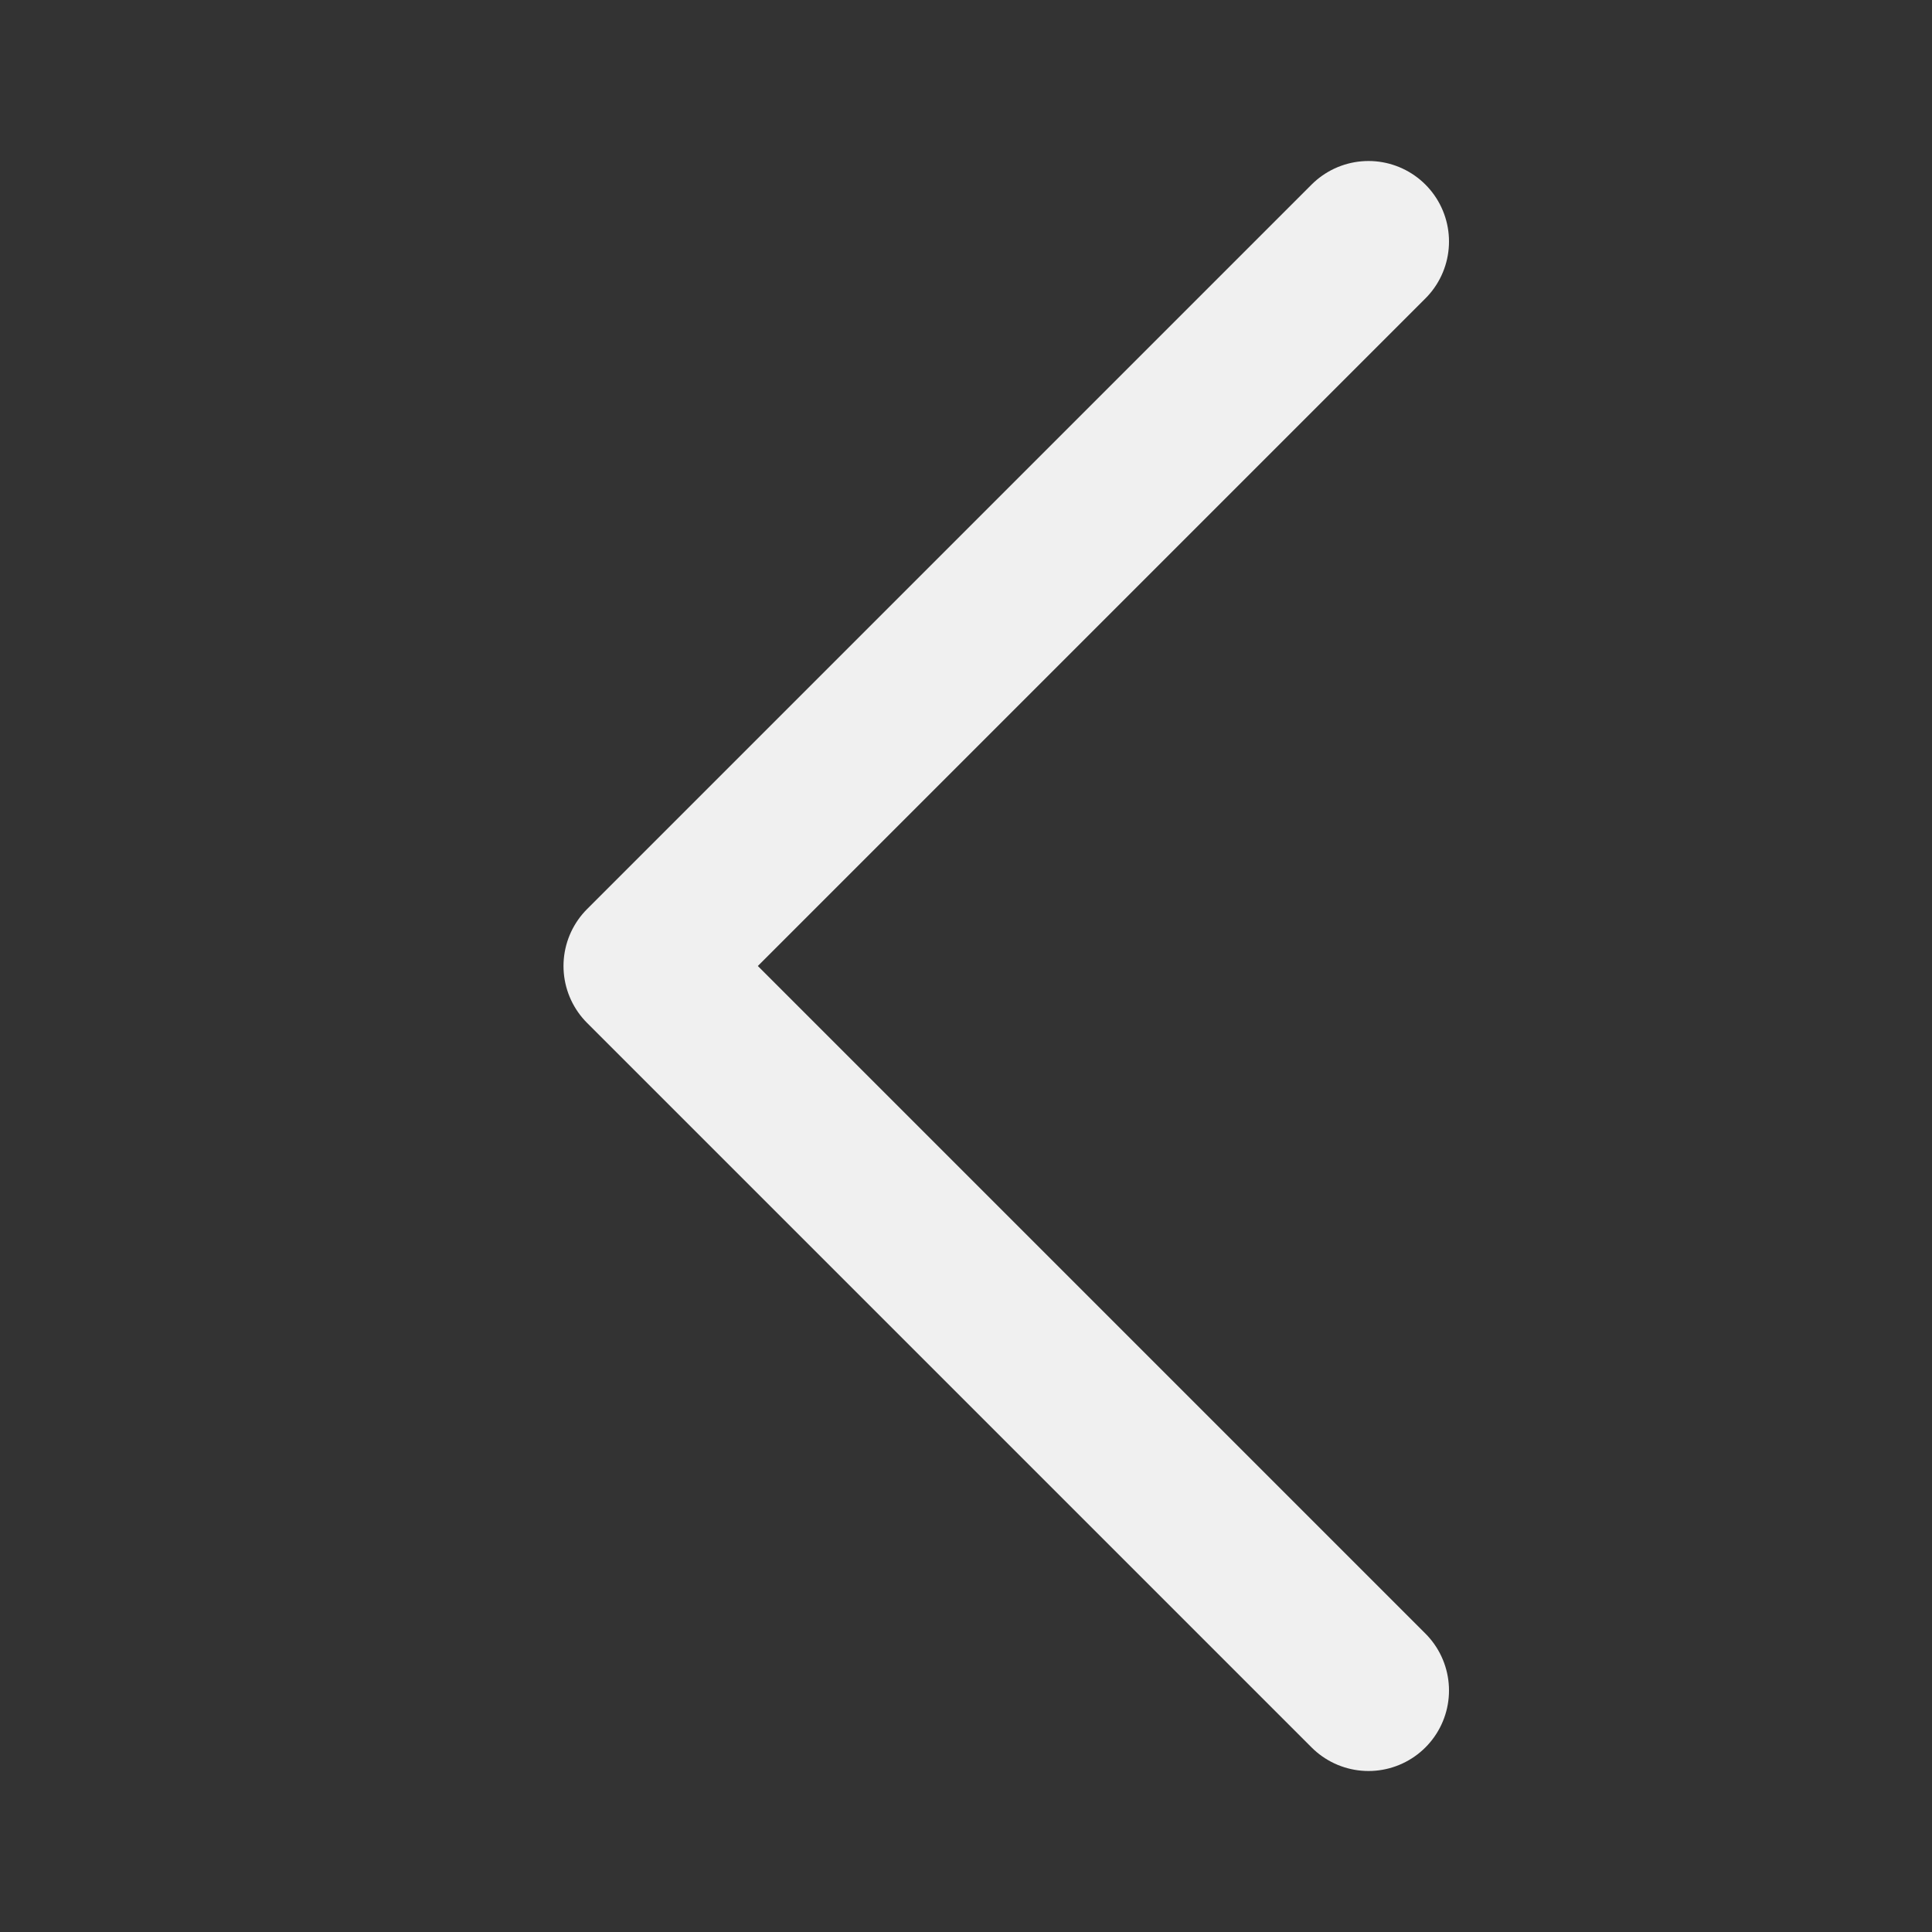 <svg width="24" height="24" viewBox="0 0 24 24" fill="none" xmlns="http://www.w3.org/2000/svg">
<rect x="0" y="0" width="24" height="24" fill="#333333" stroke="none"/>
<path d="M17 21L8 12L17 3" stroke="#F0F0F0" stroke-width="2" stroke-linecap="round" stroke-linejoin="round"/>
</svg>
